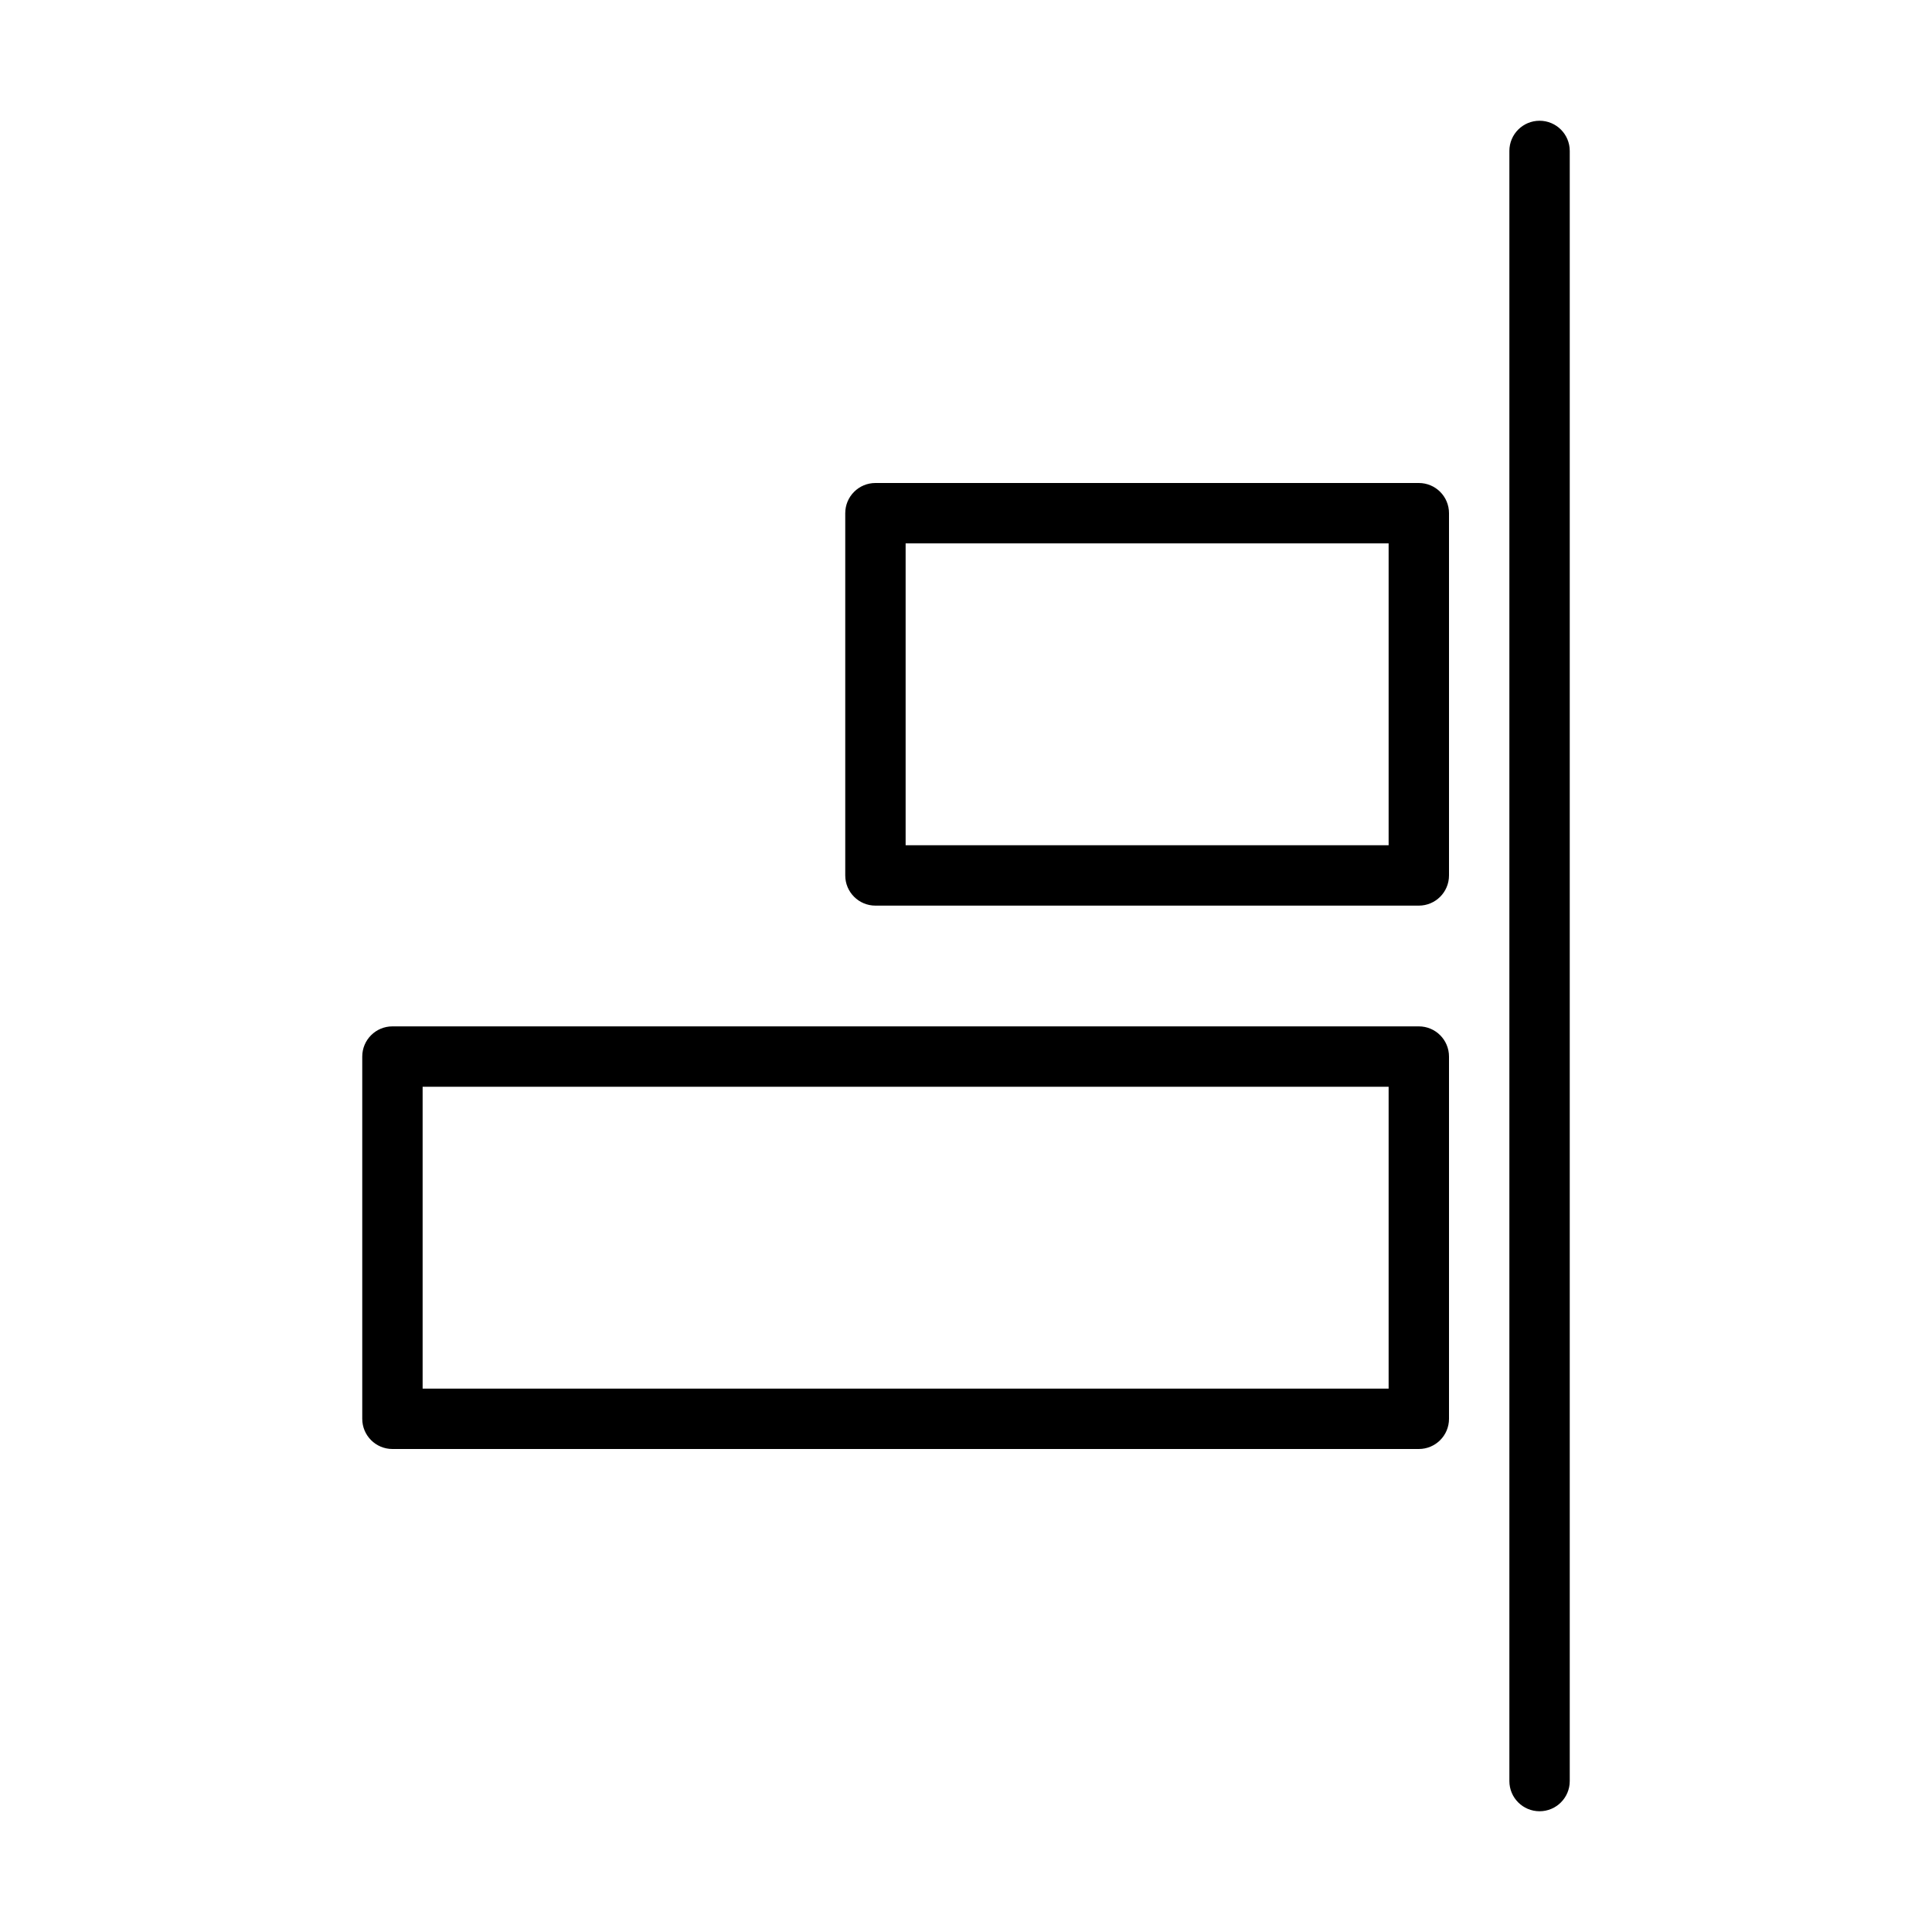 <?xml version="1.0" encoding="UTF-8" standalone="no"?>
<svg width="64px" height="64px" viewBox="0 0 64 64" version="1.1" xmlns="http://www.w3.org/2000/svg" xmlns:xlink="http://www.w3.org/1999/xlink">
    <!-- Generator: Sketch 3.7.2 (28276) - http://www.bohemiancoding.com/sketch -->
    <title>lay-horiz-align-right</title>
    <desc>Created with Sketch.</desc>
    <defs></defs>
    <g id="64px-Line" stroke="none" stroke-width="1" fill="none" fill-rule="evenodd">
        <g id="lay-horiz-align-right"></g>
        <path d="M47,34 L13,34 C12.448,34 12,34.447 12,35 L12,47 C12,47.553 12.448,48 13,48 L47,48 C47.552,48 48,47.553 48,47 L48,35 C48,34.447 47.552,34 47,34 L47,34 Z M46,46 L14,46 L14,36 L46,36 L46,46 L46,46 Z" id="Shape" fill="#000000"></path>
        <path d="M47,16 L29,16 C28.448,16 28,16.447 28,17 L28,29 C28,29.553 28.448,30 29,30 L47,30 C47.552,30 48,29.553 48,29 L48,17 C48,16.447 47.552,16 47,16 L47,16 Z M46,28 L30,28 L30,18 L46,18 L46,28 L46,28 Z" id="Shape" fill="#000000"></path>
        <path d="M51,4 C50.448,4 50,4.447 50,5 L50,59 C50,59.553 50.448,60 51,60 C51.552,60 52,59.553 52,59 L52,5 C52,4.447 51.552,4 51,4 L51,4 Z" id="Shape" fill="#000000"></path>
    </g>
</svg>